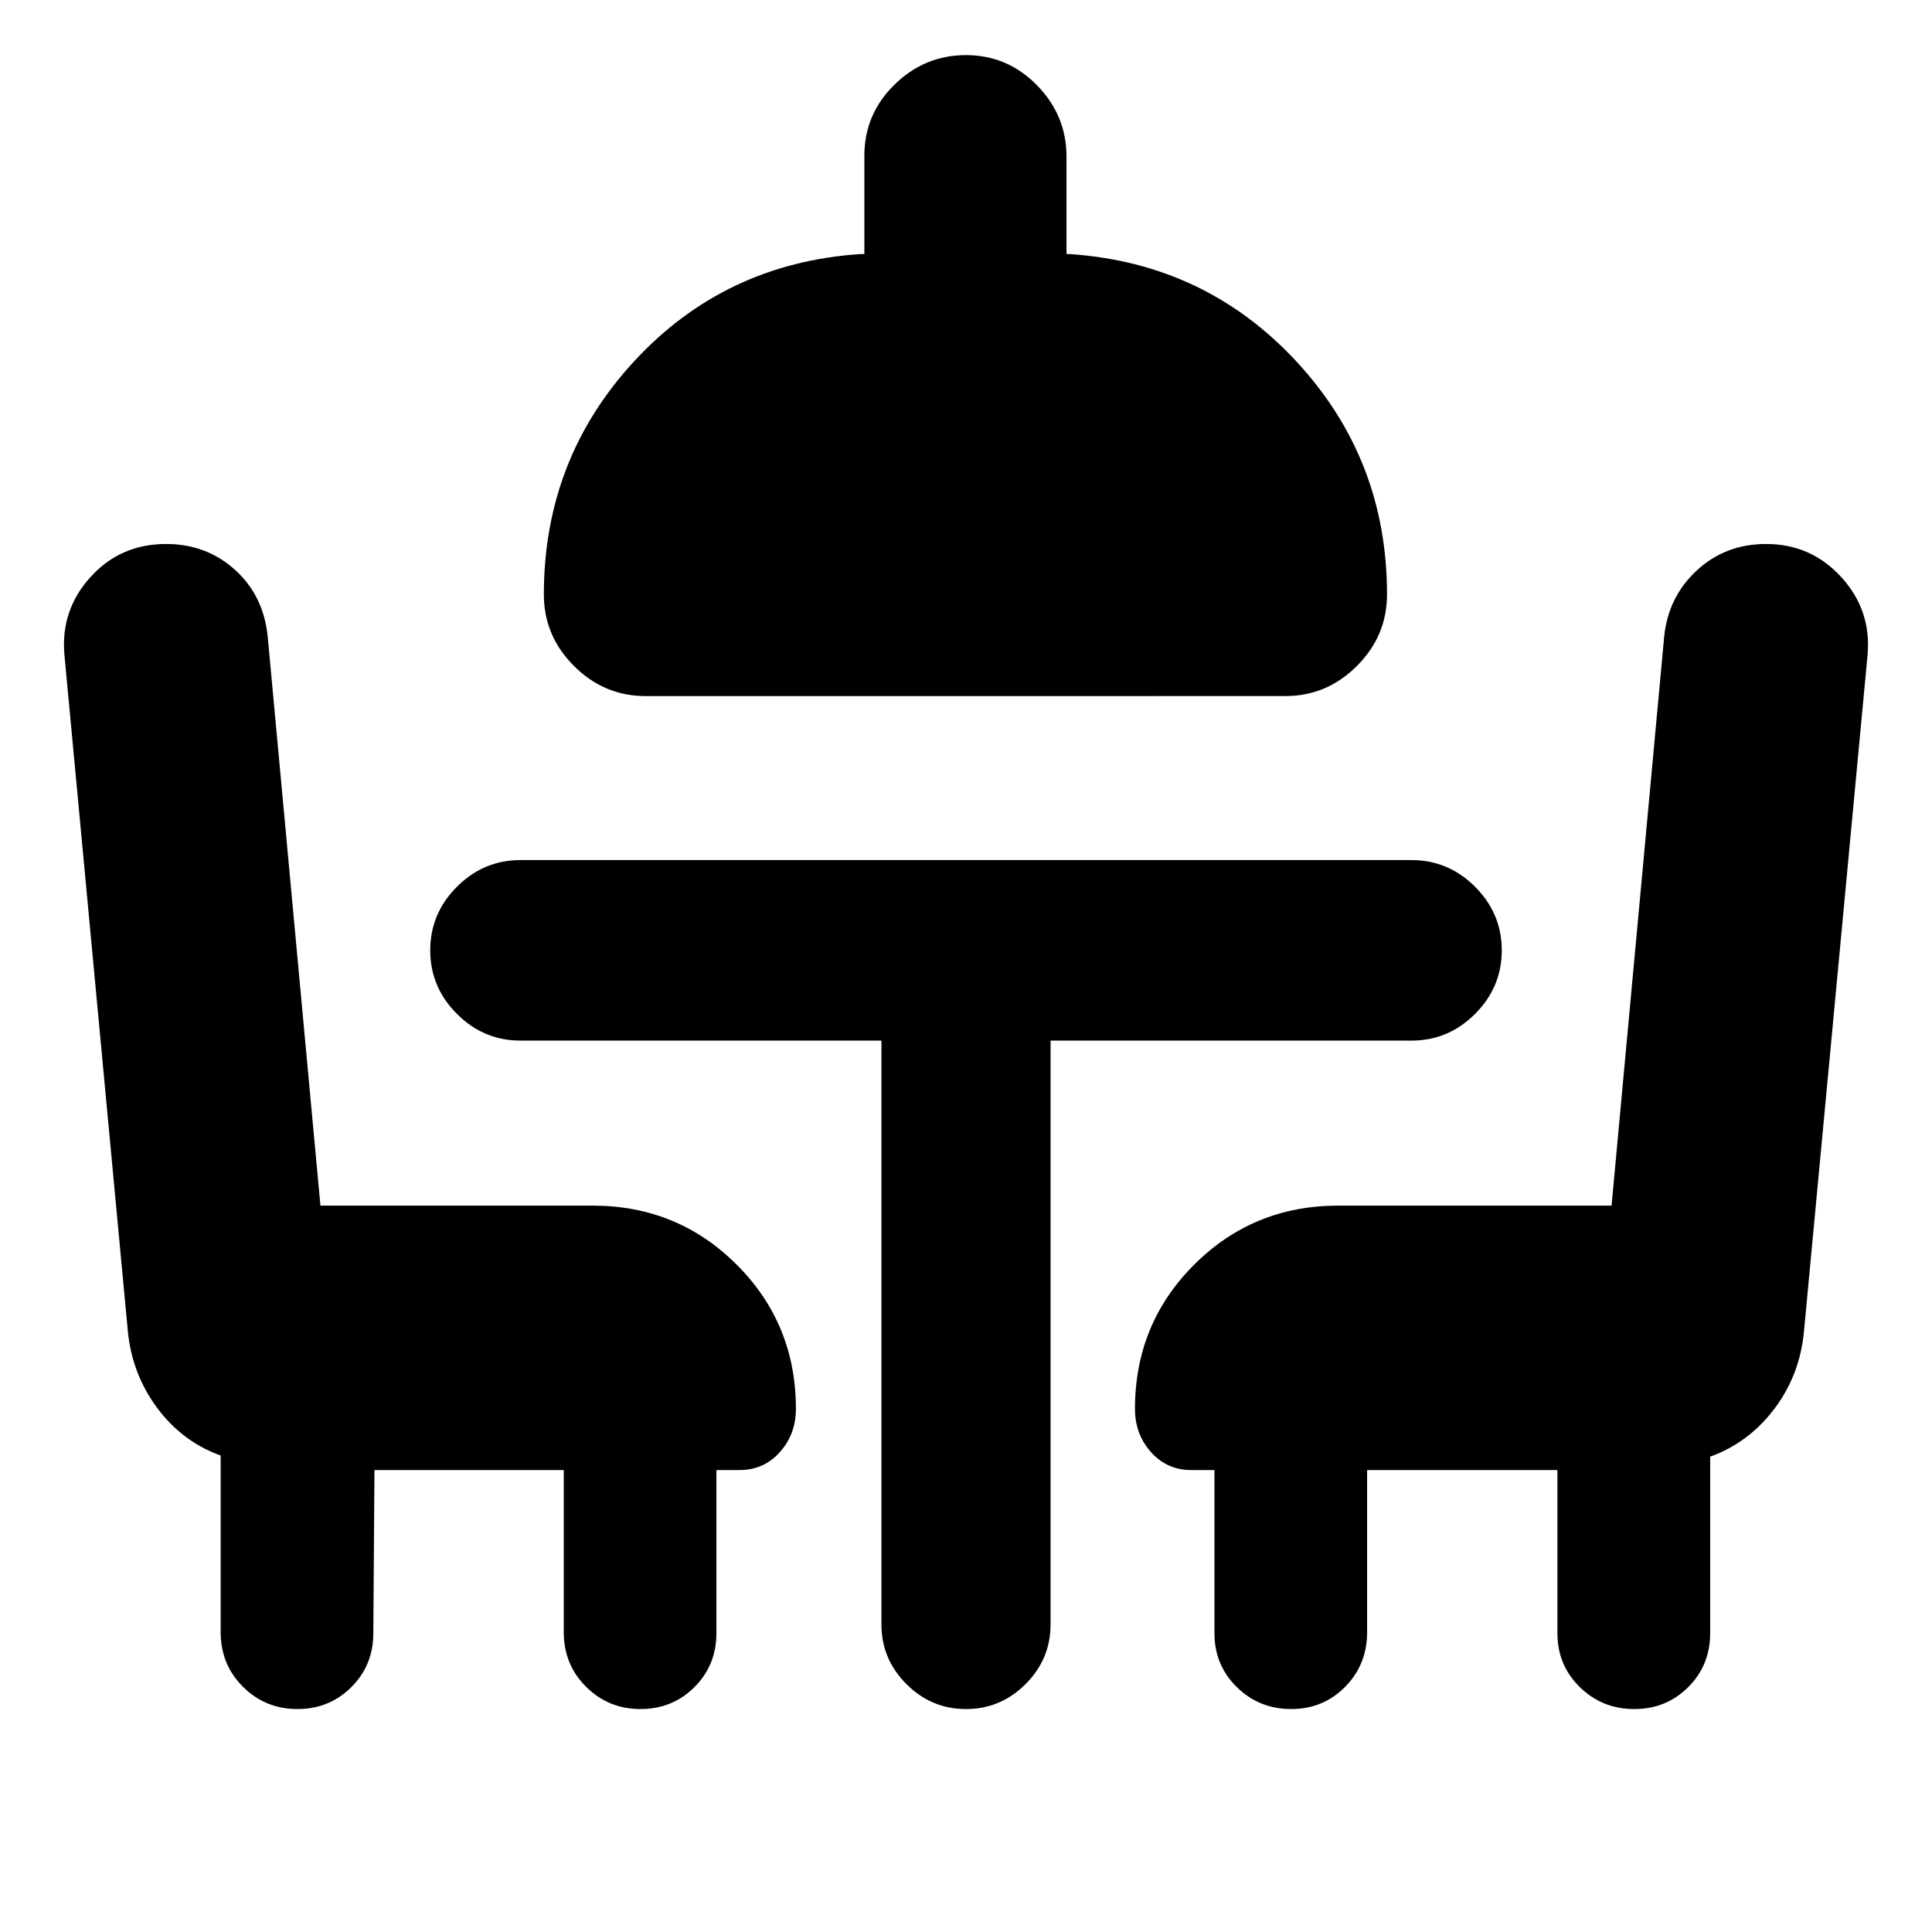 <svg xmlns="http://www.w3.org/2000/svg" height="24" viewBox="0 -960 960 960" width="24"><path d="M320.74-614.13q-20.59 0-35.54-14.96-14.96-14.95-14.96-35.54 0-67.33 44.97-115.97 44.96-48.64 112.29-53.16h2v-48.91q0-20.59 14.96-35.27 14.95-14.67 35.54-14.67t35.26 14.96q14.68 14.95 14.68 35.54v48.35h1.5q67.32 4.52 112.54 53.16 45.22 48.64 45.22 115.97 0 20.59-14.96 35.54-14.96 14.96-35.54 14.96H320.74Zm117.24 171.2H258.63q-18.33 0-31.59-13.27-13.26-13.26-13.26-31.58 0-18.33 13.26-31.59 13.26-13.26 31.59-13.26h442.74q18.33 0 31.59 13.26 13.26 13.26 13.26 31.59 0 18.32-13.26 31.58-13.26 13.27-31.59 13.27H522.02v290.13q0 17.19-12.41 29.61-12.41 12.41-29.61 12.41t-29.61-12.41q-12.41-12.42-12.41-29.61v-290.13ZM186.07-229.54l-.57 81.08q0 15.88-10.92 26.78-10.91 10.9-26.81 10.9-15.9 0-27.01-11.04-11.11-11.05-11.11-27.14v-87.8q-19.13-6.89-31.59-23.71t-14.54-38.1L32.02-634.5q-2-22.23 12.89-38.71Q59.8-689.7 82.52-689.7q20.04 0 34.27 12.86 14.23 12.86 16.24 33.26l26.19 282.65h135.26q42.24 0 71.62 29.37 29.38 29.38 29.38 71.63 0 12.54-7.96 21.46-7.95 8.93-19.93 8.93h-11.61v81.08q0 15.88-10.92 26.78t-26.81 10.9q-15.9 0-27.01-11.04-11.11-11.05-11.11-27.14v-80.58h-94.06Zm625.98 118.76q-15.9 0-27.04-10.9-11.14-10.9-11.14-26.78v-81.08h-94.56v80.58q0 16.09-10.92 27.14-10.92 11.04-26.82 11.04t-27-10.9q-11.11-10.9-11.11-26.78v-81.08h-11.61q-11.98 0-19.94-8.93-7.95-8.92-7.95-21.46 0-42.25 29.38-71.63 29.38-29.37 71.62-29.37h135.82l26.13-282.65q2-19.83 16.21-32.97 14.21-13.15 34.45-13.15 22.32 0 37.37 16.49 15.04 16.49 13.04 38.71l-31.57 335.77q-2 21.93-14.75 38.78-12.75 16.86-31.88 23.75v87.74q0 15.88-10.91 26.78-10.92 10.9-26.82 10.9Z"/></svg>